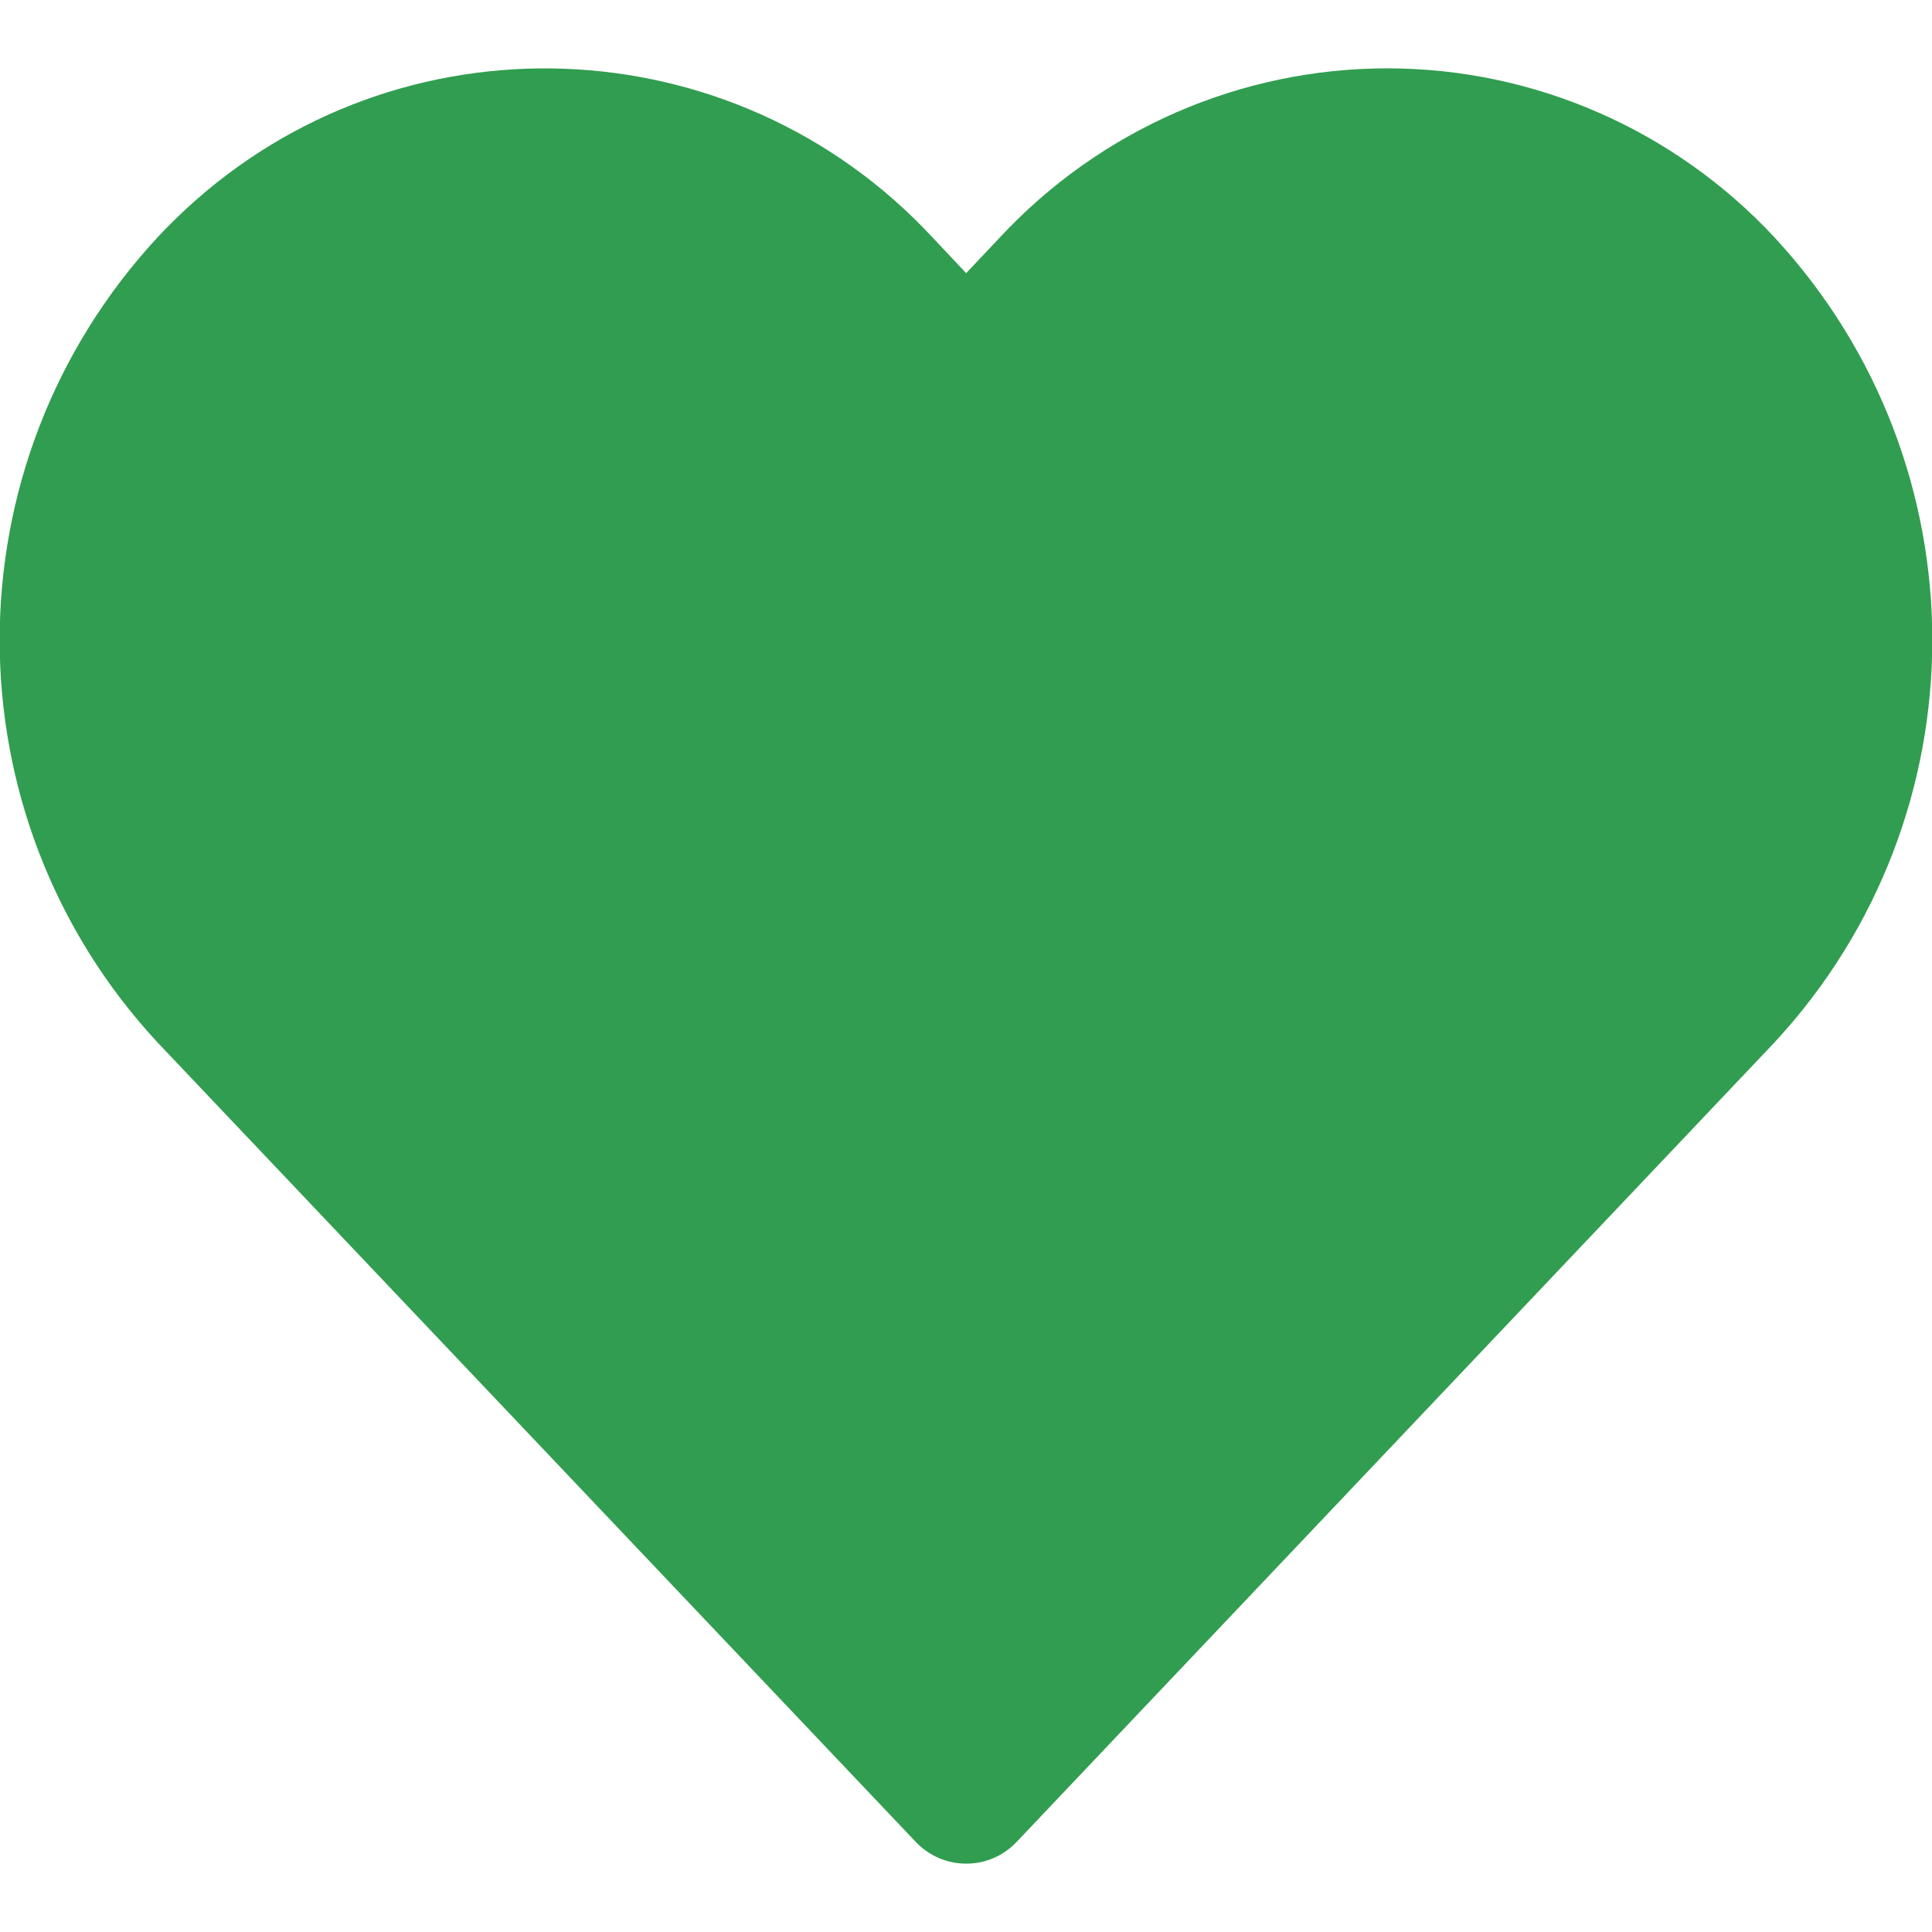 <svg width="24" height="24" viewBox="0 0 24 24" fill="none" xmlns="http://www.w3.org/2000/svg">
<g clip-path="url(#clip0_899_1409)">
<path d="M22.04 2.945C20.798 1.613 19.059 0.849 17.235 0.849C15.41 0.849 13.671 1.608 12.425 2.945L12.002 3.393L11.58 2.945C9.112 0.292 4.961 0.136 2.302 2.604C2.186 2.714 2.071 2.825 1.96 2.945C-0.659 5.77 -0.659 10.133 1.96 12.953L11.379 22.884C11.706 23.226 12.249 23.241 12.59 22.919C12.601 22.909 12.611 22.899 12.626 22.884L22.04 12.953C24.658 10.133 24.658 5.77 22.04 2.945Z" fill="#319D50"/>
<path d="M20.799 11.771L12.003 21.045L3.207 11.771C1.207 9.615 1.207 6.283 3.207 4.126C5.022 2.156 8.093 2.036 10.058 3.85C10.153 3.94 10.244 4.031 10.335 4.126L11.38 5.227C11.727 5.569 12.28 5.569 12.626 5.227L13.672 4.126C15.486 2.156 18.557 2.036 20.523 3.85C20.618 3.94 20.709 4.031 20.799 4.126C22.814 6.288 22.829 9.625 20.799 11.771Z" fill="#319D50"/>
</g>
<defs>
<clipPath id="clip0_899_1409">
<rect width="24" height="24" fill="white"/>
</clipPath>
</defs>
</svg>
